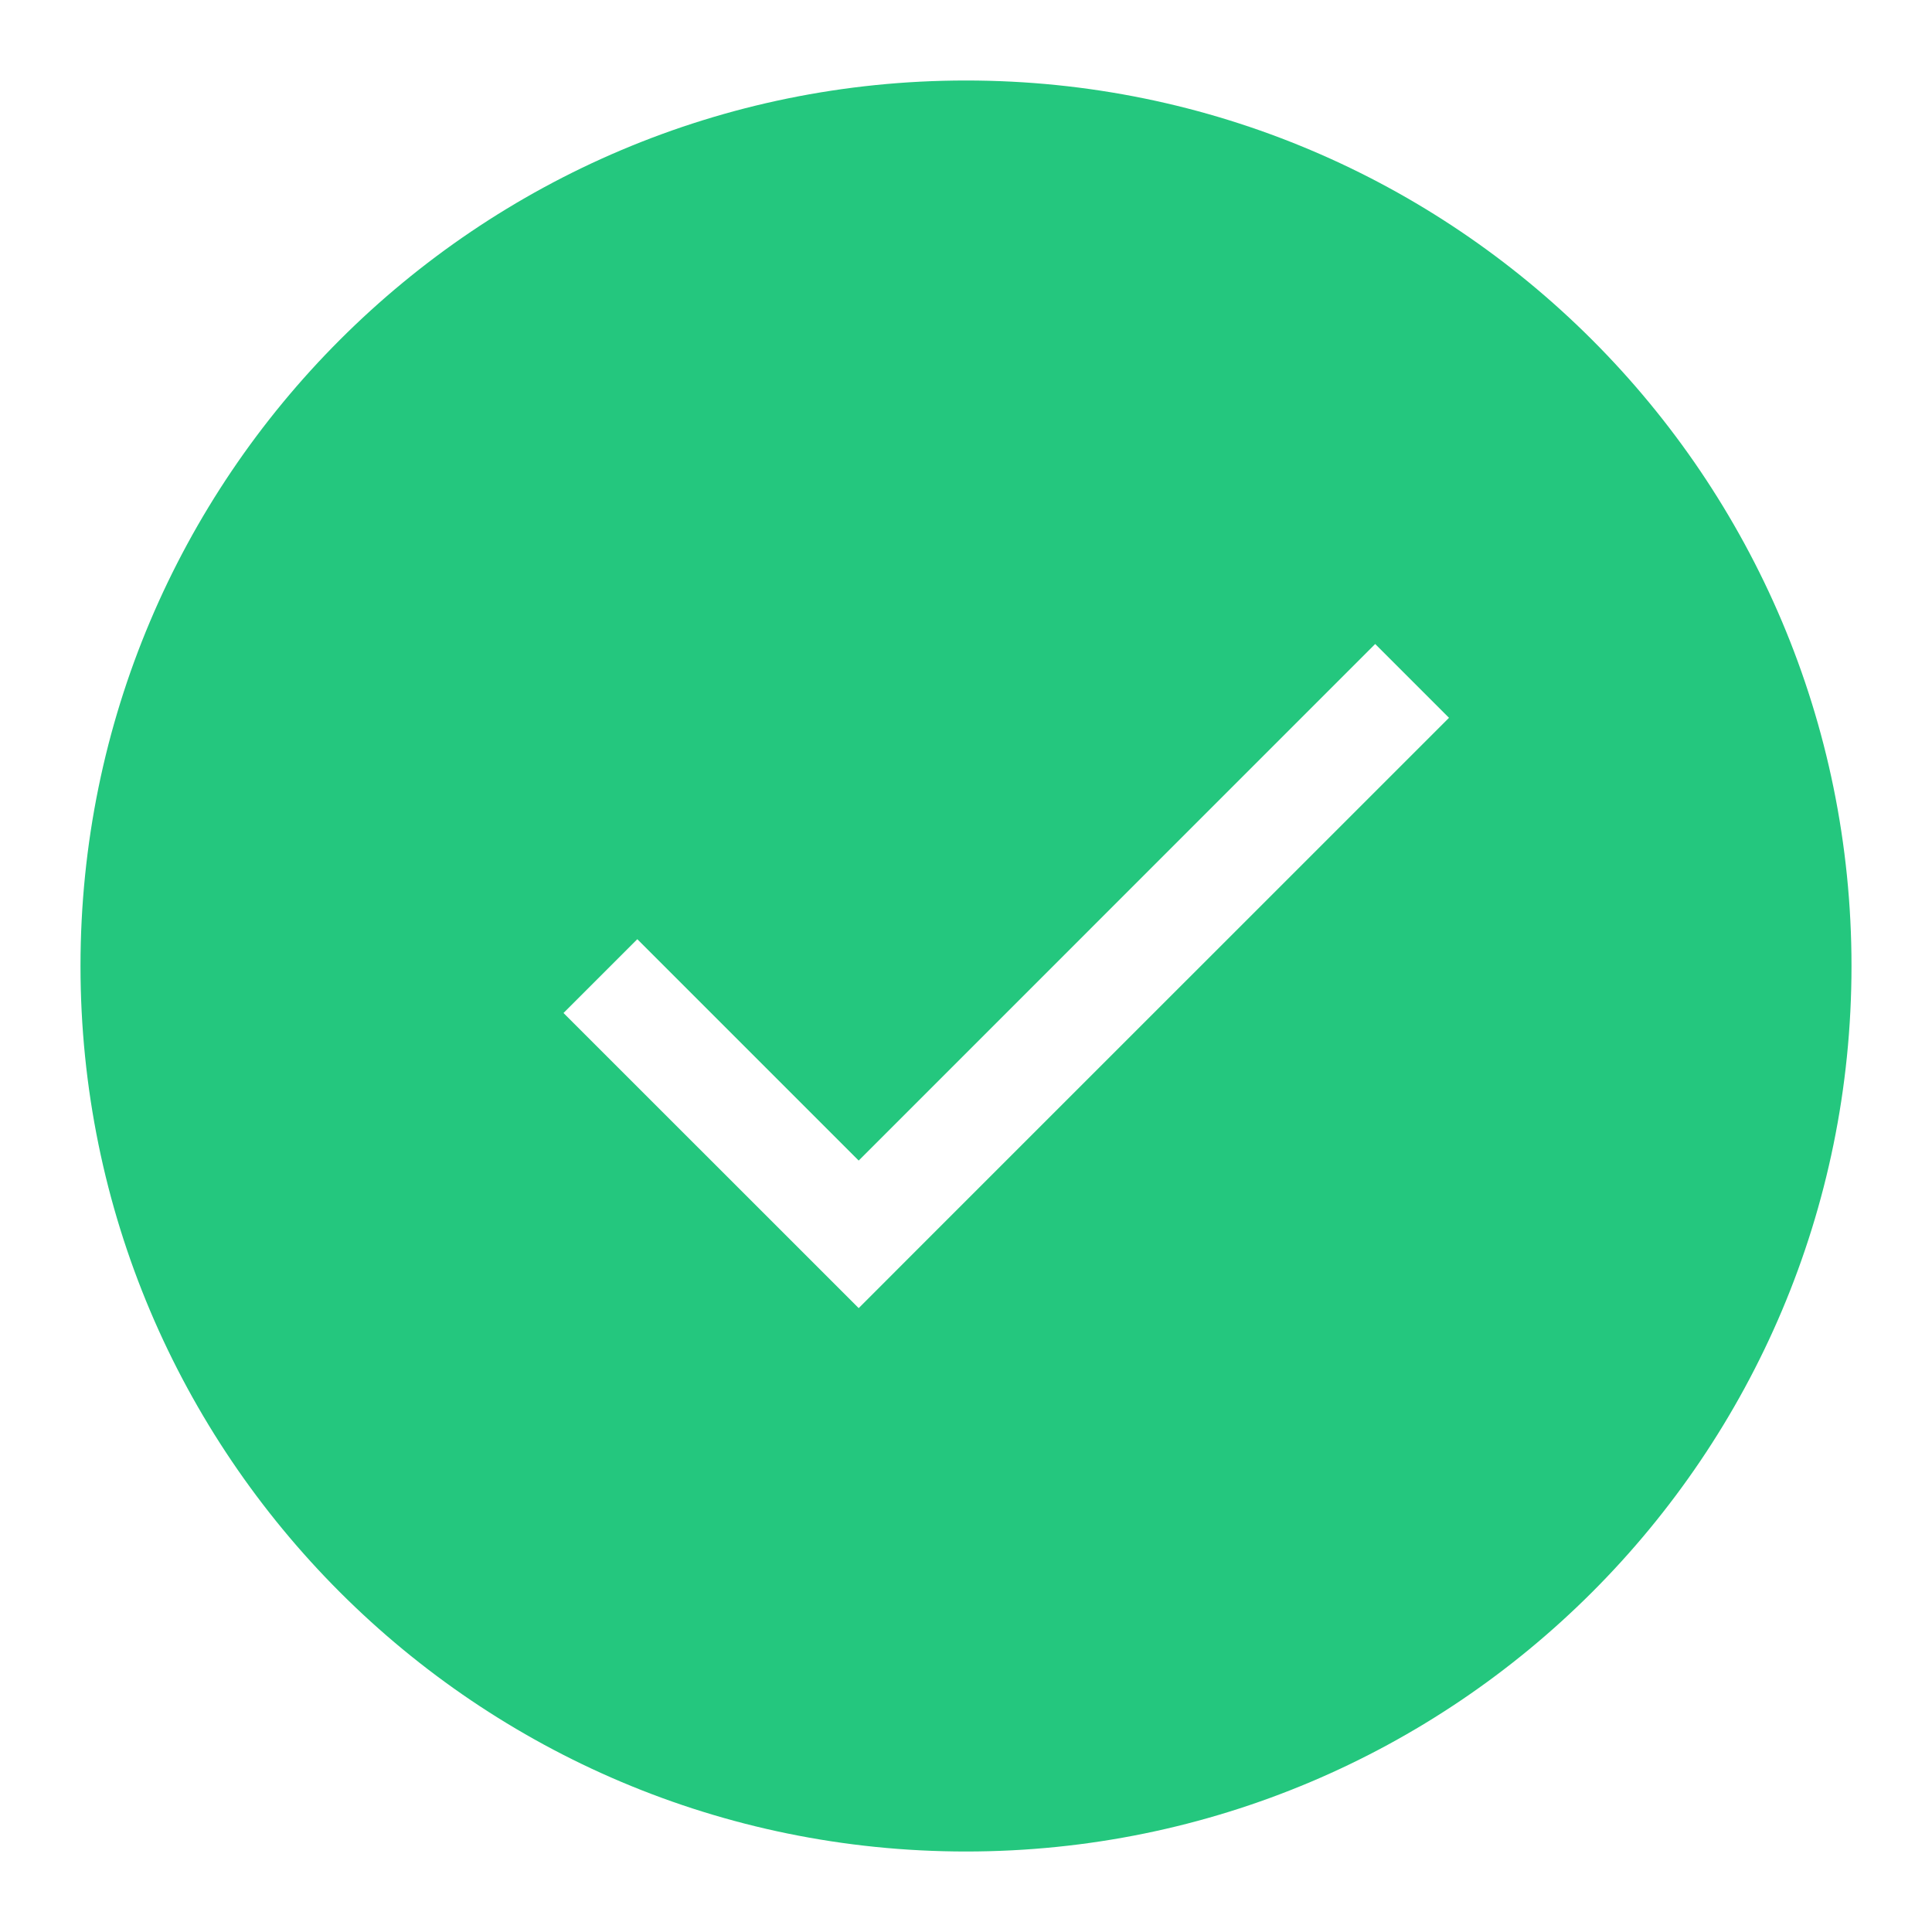 <?xml version="1.0" encoding="UTF-8"?>
<svg width="24px" height="24px" viewBox="0 0 24 24" version="1.1" xmlns="http://www.w3.org/2000/svg" xmlns:xlink="http://www.w3.org/1999/xlink">
    <!-- Generator: Sketch 51.2 (57519) - http://www.bohemiancoding.com/sketch -->
    <title>@1x单行列表/图标/右/Checked</title>
    <desc>Created with Sketch.</desc>
    <defs></defs>
    <g id="单行列表/图标/右/Checked" stroke="none" stroke-width="1" fill="none" fill-rule="evenodd">
        <g id="Group-7" transform="translate(1, 1)" fill="#24C77E">
            <path d="M11,22 C4.925,22 0,17.075 0,11 C0,4.925 4.925,0 11,0 C17.075,0 22,4.925 22,11 C22,17.075 17.075,22 11,22 Z M16.083,7 L9.667,13.417 L6.917,10.667 L6,11.584 L8.75,14.333 L9.667,15.25 L10.583,14.333 L17,7.917 L16.083,7 Z" id="Combined-Shape"></path>
        </g>
    </g>
</svg>